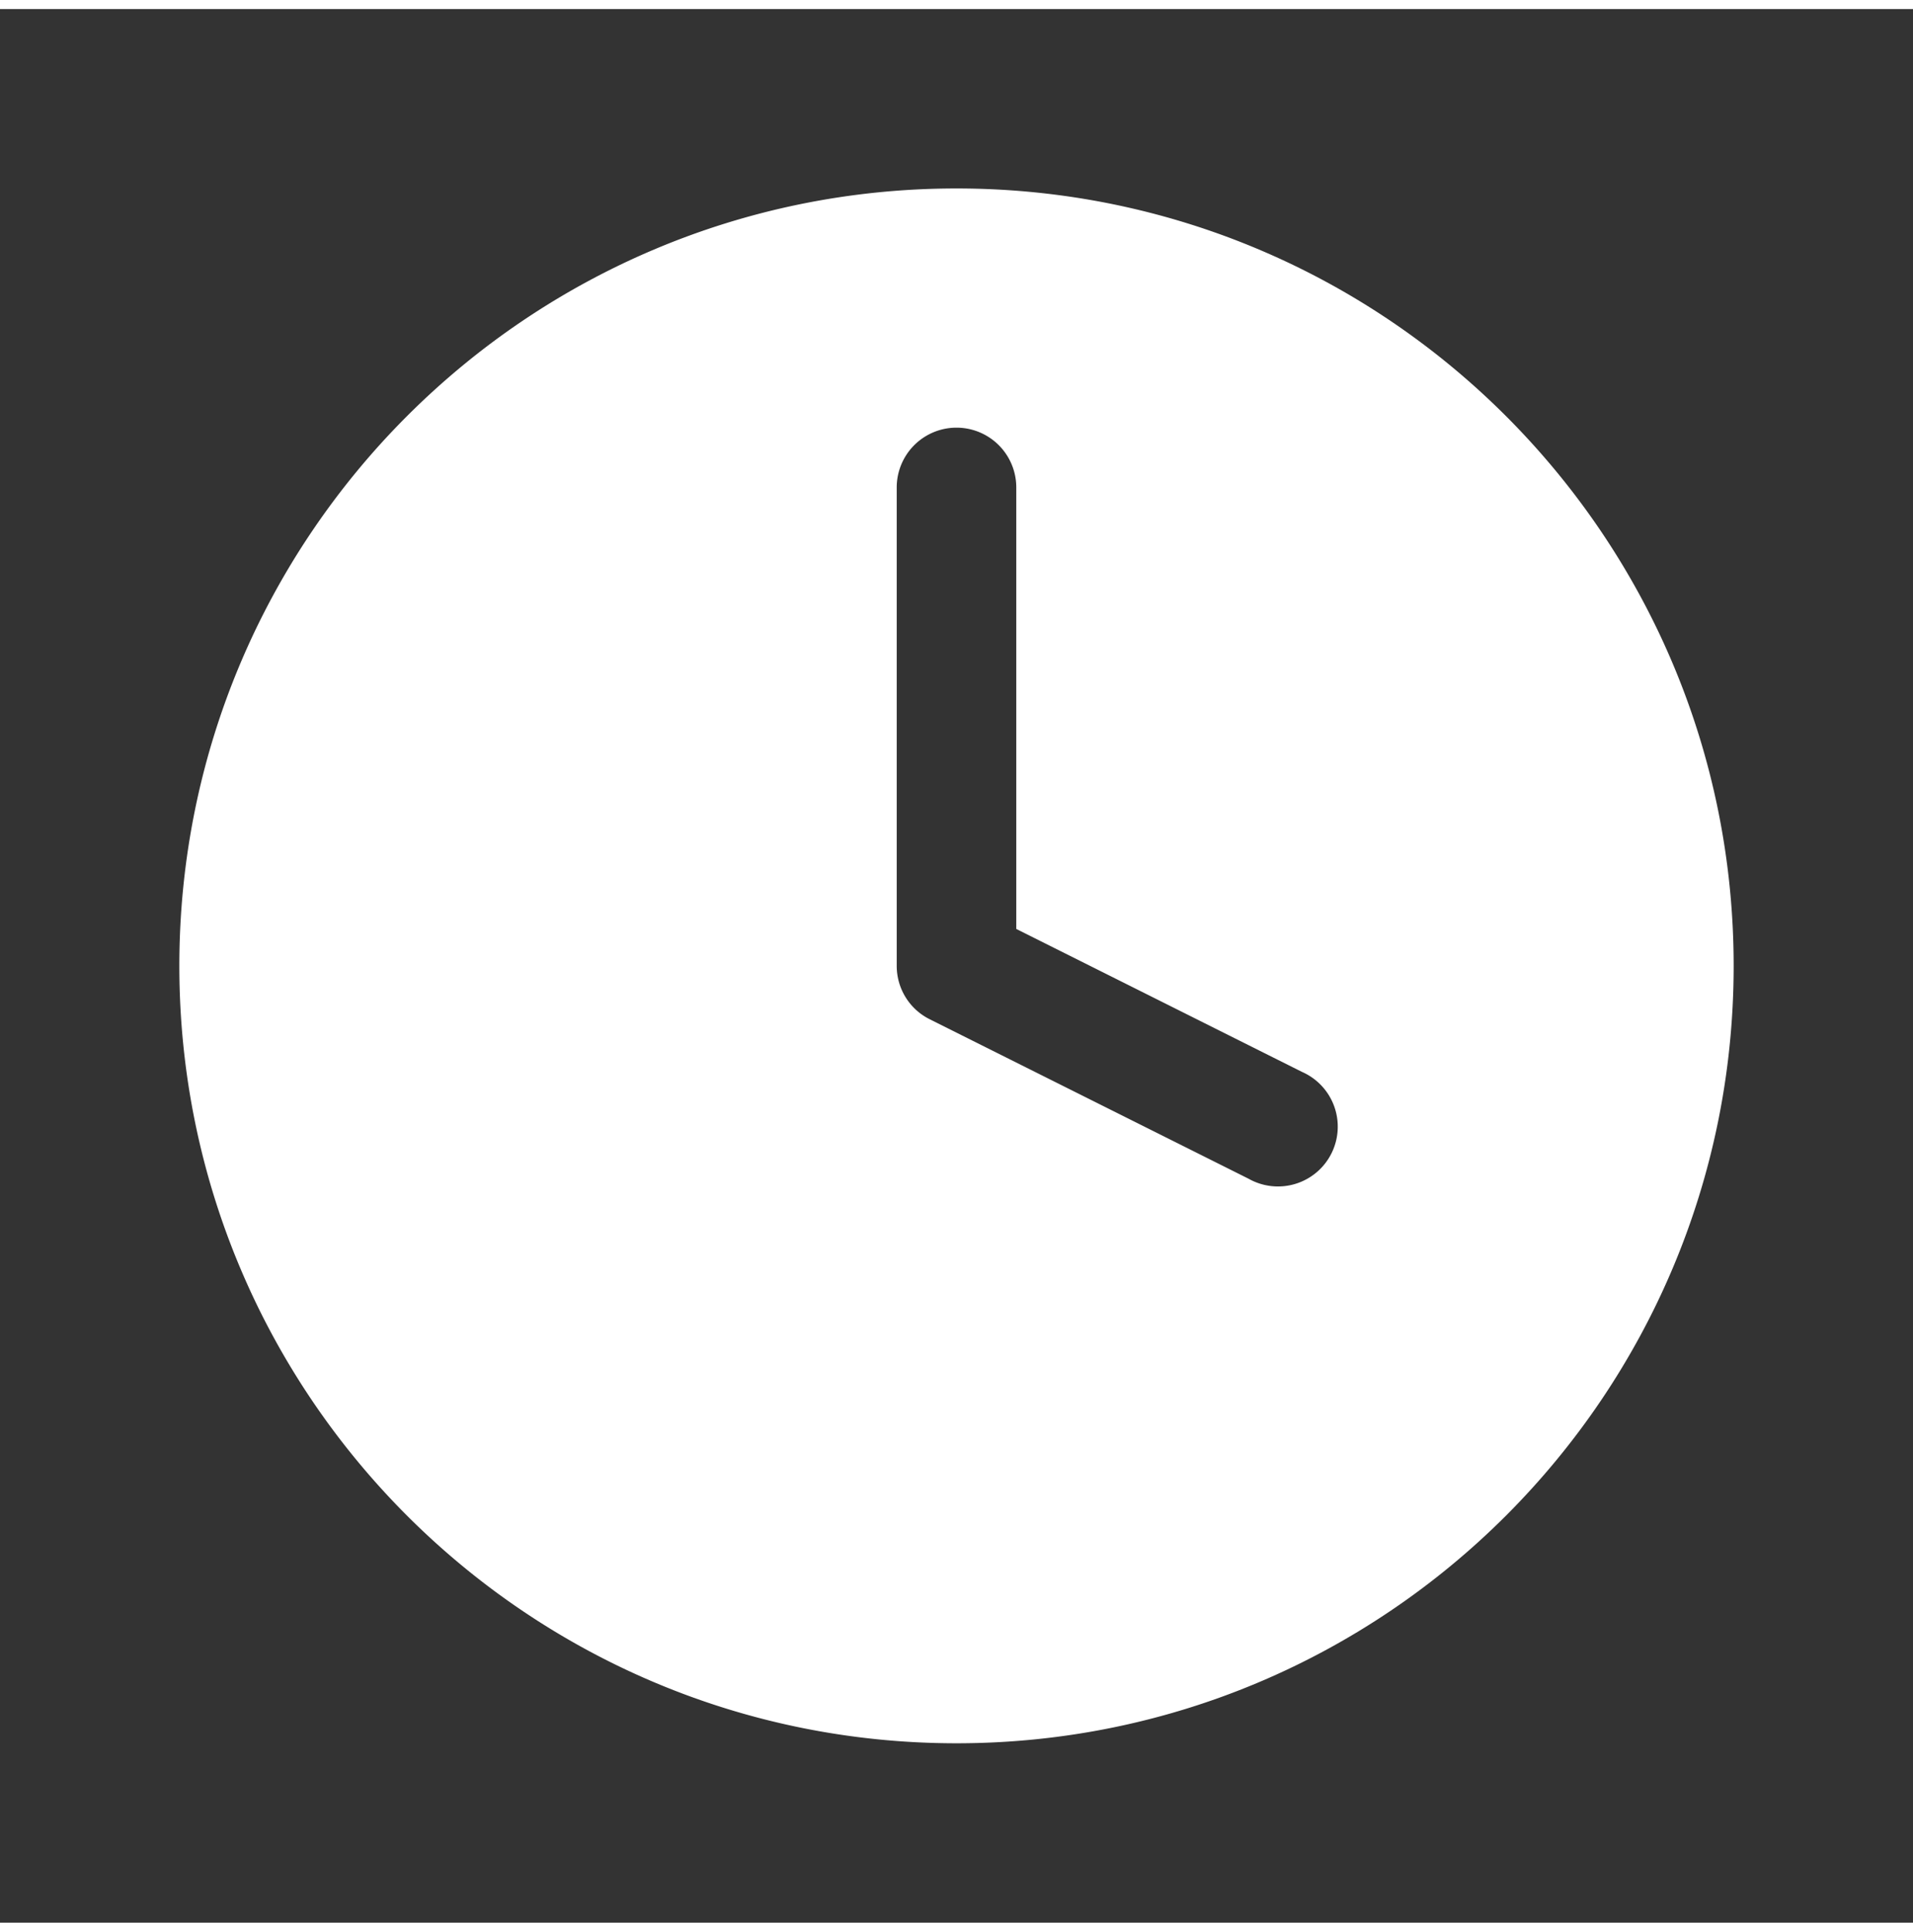 <svg xmlns="http://www.w3.org/2000/svg" width="15.85" height="16" viewBox="0 0 24 24"><rect x="0" y="0" width="24" height="24" fill="#333333" stroke="none"/><path fill="white" d="M2.25 12c0-5.385 4.365-9.75 9.75-9.75s9.75 4.365 9.75 9.75s-4.365 9.75-9.75 9.75S2.25 17.385 2.25 12m10.5-6a.75.75 0 0 0-1.5 0v6c0 .284.16.544.415.67l4 2a.75.75 0 1 0 .67-1.34l-3.585-1.793z"/></svg>